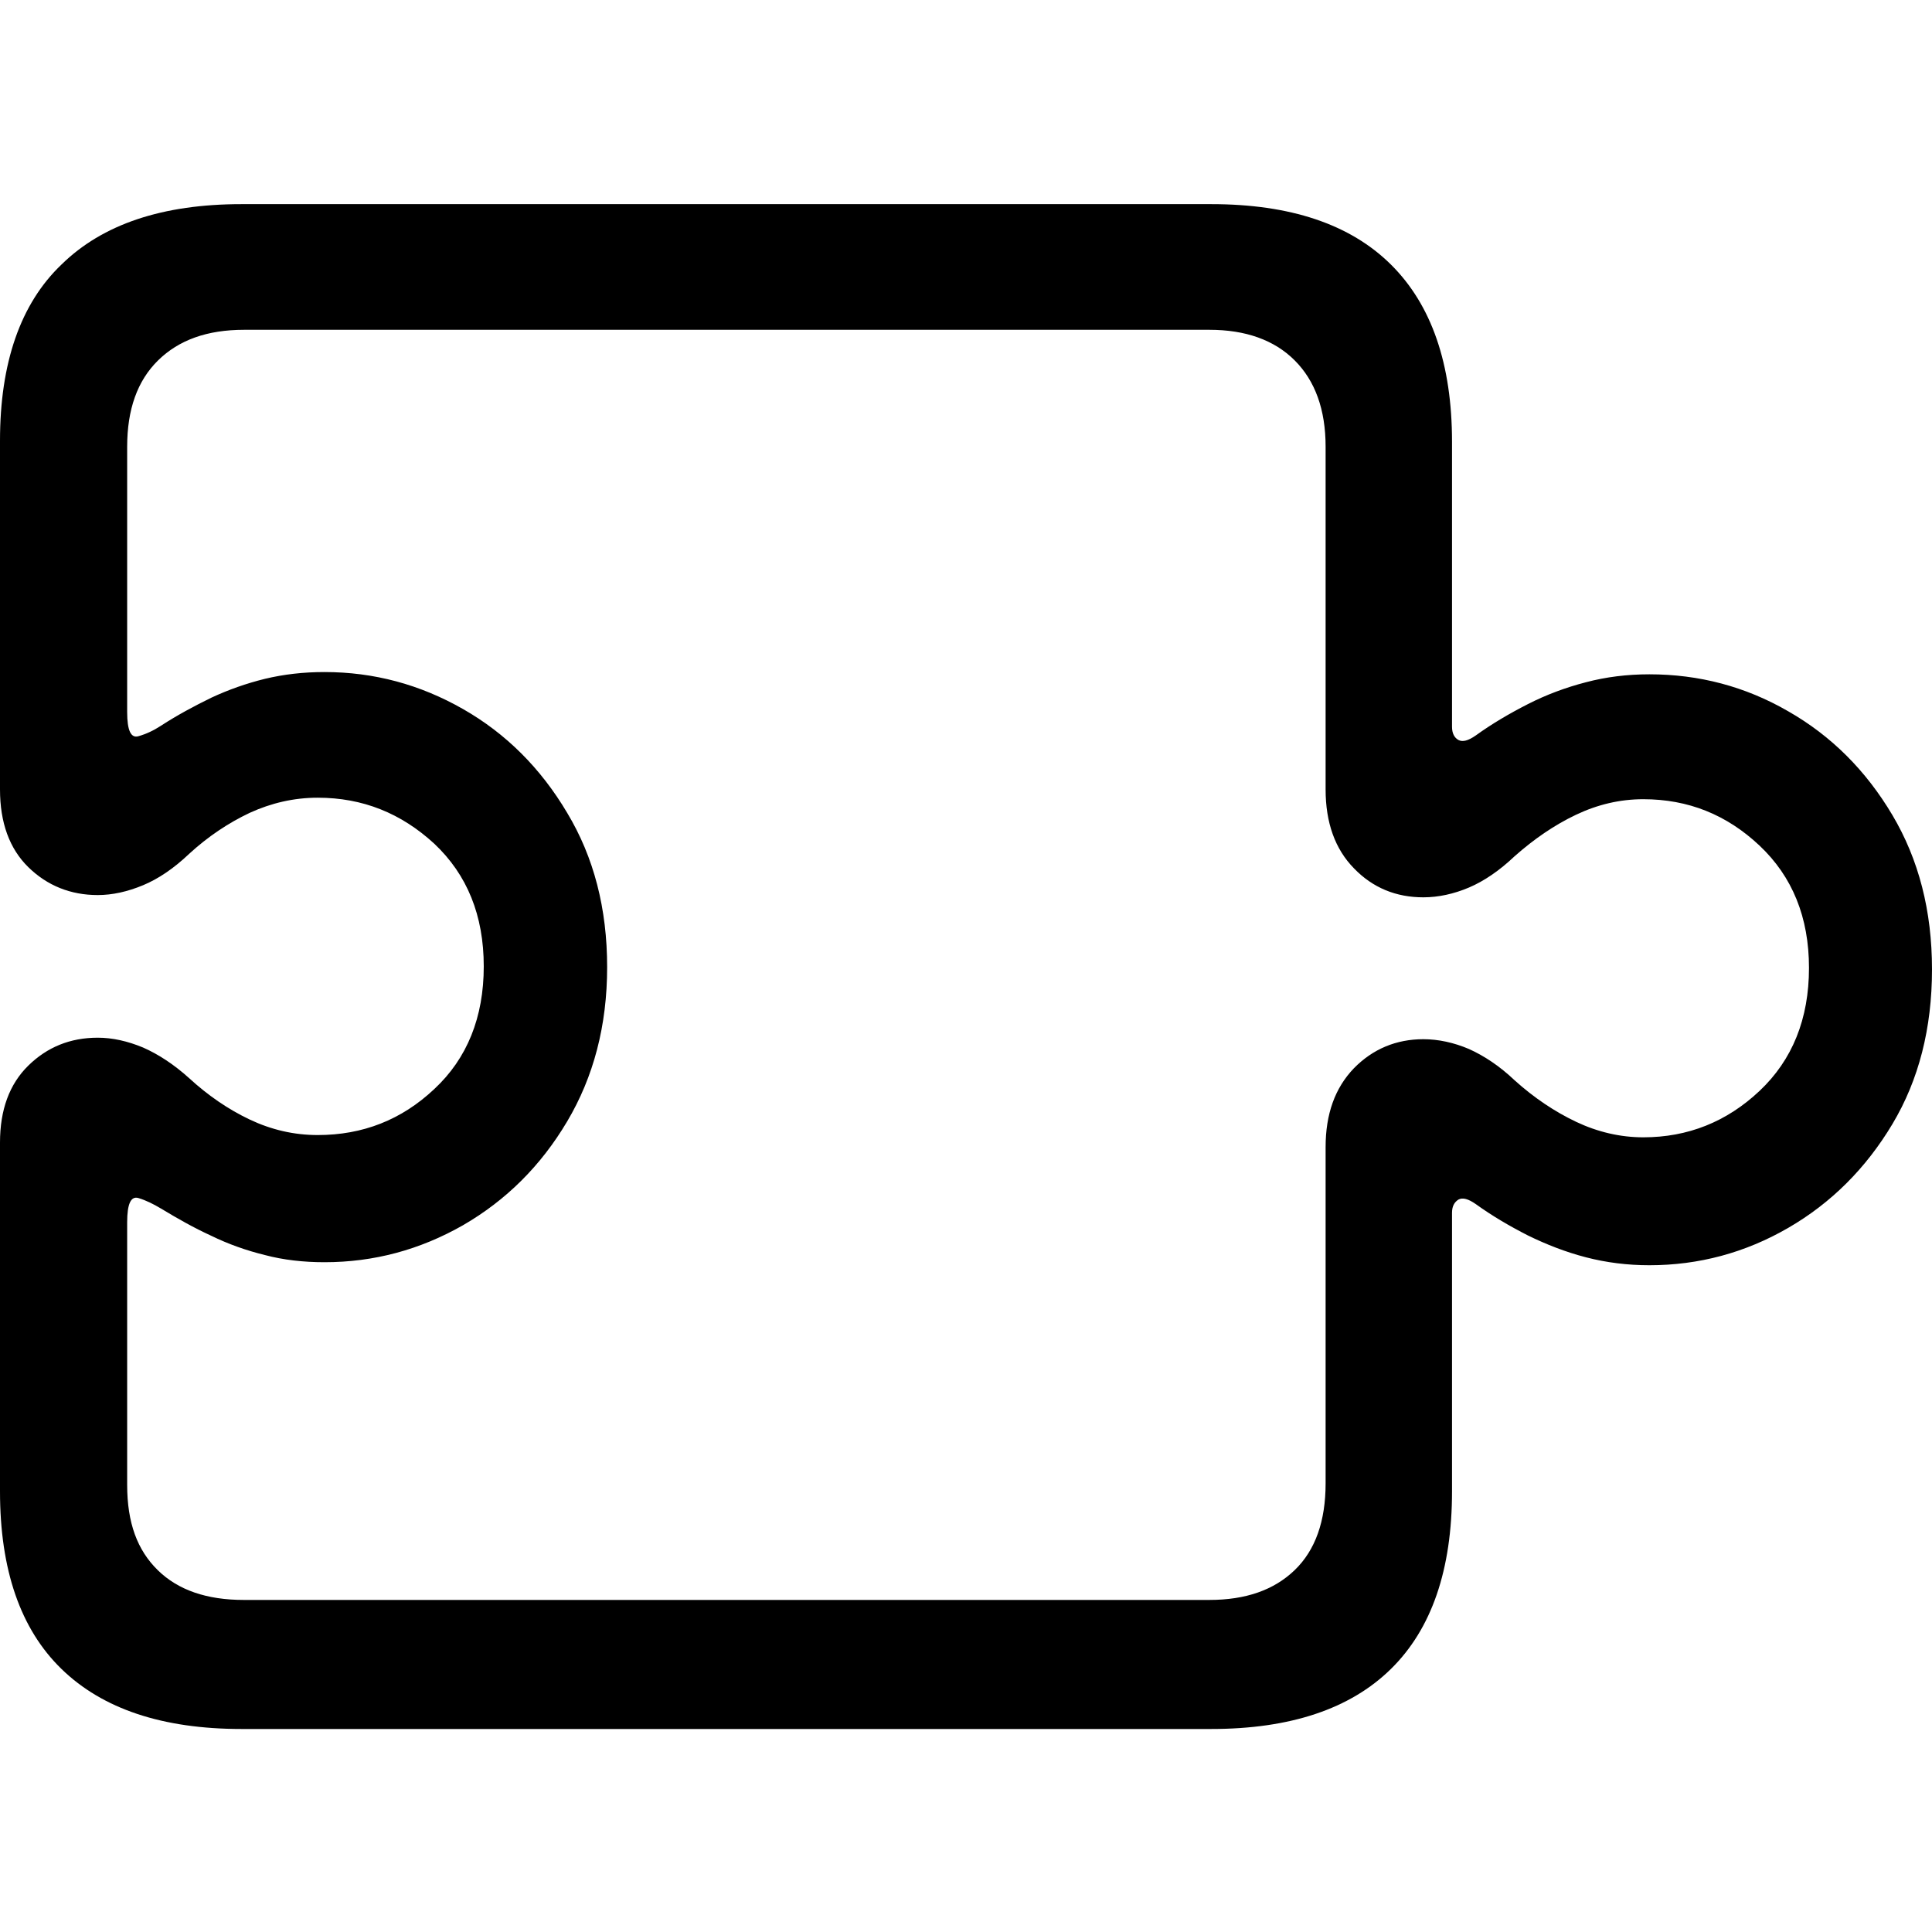 <?xml version="1.0" ?><!-- Generator: Adobe Illustrator 25.0.0, SVG Export Plug-In . SVG Version: 6.00 Build 0)  --><svg xmlns="http://www.w3.org/2000/svg" xmlns:xlink="http://www.w3.org/1999/xlink" version="1.1" id="Layer_1" x="0px" y="0px" viewBox="0 0 512 512" style="enable-background:new 0 0 512 512;" xml:space="preserve">
<path d="M0,395.2c0,20.8,5.4,36.5,16.3,47.1c10.9,10.6,26.8,15.9,47.7,15.9h257c20.9,0,36.8-5.3,47.6-15.9  c10.8-10.6,16.2-26.3,16.2-47.1v-73.8c0-1.7,0.6-2.8,1.7-3.5c1.1-0.6,2.6-0.2,4.6,1.2c4.3,3.1,8.9,5.8,13.8,8.3  c4.9,2.4,10,4.4,15.4,5.8c5.4,1.4,11,2.1,16.8,2.1c13.1,0,25.4-3.3,36.8-9.9c11.4-6.6,20.6-15.8,27.6-27.5c7-11.7,10.5-25.4,10.5-41  c0-15.5-3.5-29.1-10.5-40.9c-7-11.8-16.2-21-27.6-27.5c-11.4-6.6-23.7-9.8-36.8-9.8c-5.9,0-11.5,0.7-16.8,2.1  c-5.4,1.4-10.5,3.3-15.4,5.8s-9.5,5.2-13.8,8.3c-2,1.4-3.5,1.8-4.6,1.2c-1.1-0.6-1.7-1.8-1.7-3.5v-75.5c0-20.6-5.4-36.3-16.2-47  c-10.8-10.7-26.7-16-47.6-16H64c-20.9,0-36.8,5.3-47.7,16C5.4,80.5,0,96.2,0,116.8v92.4c0,8.8,2.5,15.7,7.5,20.6  c5,4.9,11.2,7.4,18.4,7.4c3.9,0,7.9-0.9,12-2.6c4.1-1.7,8.2-4.5,12.2-8.3c5-4.6,10.4-8.2,16.1-10.9c5.7-2.6,11.7-4,18-4  c11.9,0,22.1,4.1,30.9,12.2c8.7,8.2,13.1,19,13.1,32.5c0,13.5-4.4,24.4-13.1,32.5c-8.7,8.2-19,12.2-30.9,12.2  c-6.3,0-12.3-1.4-18-4.1c-5.7-2.7-11.1-6.4-16.1-11c-4-3.6-8.1-6.3-12.2-8.1c-4.1-1.7-8.1-2.6-12-2.6c-7.3,0-13.4,2.5-18.4,7.4  c-5,4.9-7.5,11.7-7.5,20.4V395.2z M33.7,393.5v-69.6c0-4.9,1-7,3-6.4c2,0.6,4,1.6,6,2.8c4.3,2.6,8.7,5.1,13.3,7.2  c4.5,2.2,9.3,3.9,14.2,5.1c4.9,1.3,10.2,1.9,15.8,1.9c13.1,0,25.3-3.3,36.7-9.8c11.4-6.6,20.6-15.7,27.6-27.5  c7-11.8,10.6-25.4,10.6-40.9c0-15.5-3.5-29.1-10.6-40.9c-7-11.8-16.2-21-27.6-27.5s-23.6-9.8-36.7-9.8c-5.6,0-10.8,0.6-15.8,1.8  c-4.9,1.2-9.7,2.9-14.2,5c-4.5,2.2-9,4.6-13.3,7.4c-2,1.3-3.9,2.2-6,2.8c-2,0.6-3-1.5-3-6.4v-70.3c0-9.9,2.7-17.5,8.2-22.9  s13-8.1,22.8-8.1h255.8c9.6,0,17.2,2.7,22.6,8.1s8.2,13,8.2,22.9v90.8c0,8.8,2.5,15.8,7.5,20.9c5,5.2,11.2,7.7,18.4,7.7  c4,0,8.1-0.9,12.1-2.6c4-1.7,8.1-4.5,12.1-8.3c5.2-4.6,10.6-8.3,16.3-11c5.7-2.7,11.6-4.1,17.8-4.1c11.9,0,22.1,4.1,30.8,12.3  c8.7,8.2,13.1,19,13.1,32.4c0,13.5-4.4,24.4-13.1,32.6c-8.7,8.2-19,12.3-30.8,12.3c-6.1,0-12.1-1.4-17.8-4.1  c-5.7-2.7-11.2-6.4-16.3-11c-4-3.8-8.1-6.5-12.1-8.3c-4-1.7-8.1-2.6-12.1-2.6c-7.2,0-13.4,2.6-18.4,7.7c-5,5.2-7.5,12.1-7.5,20.9  v89.1c0,10-2.7,17.7-8.2,23s-13,7.9-22.6,7.9H64.6c-9.8,0-17.4-2.6-22.8-7.9S33.7,403.6,33.7,393.5z"/>
</svg>
